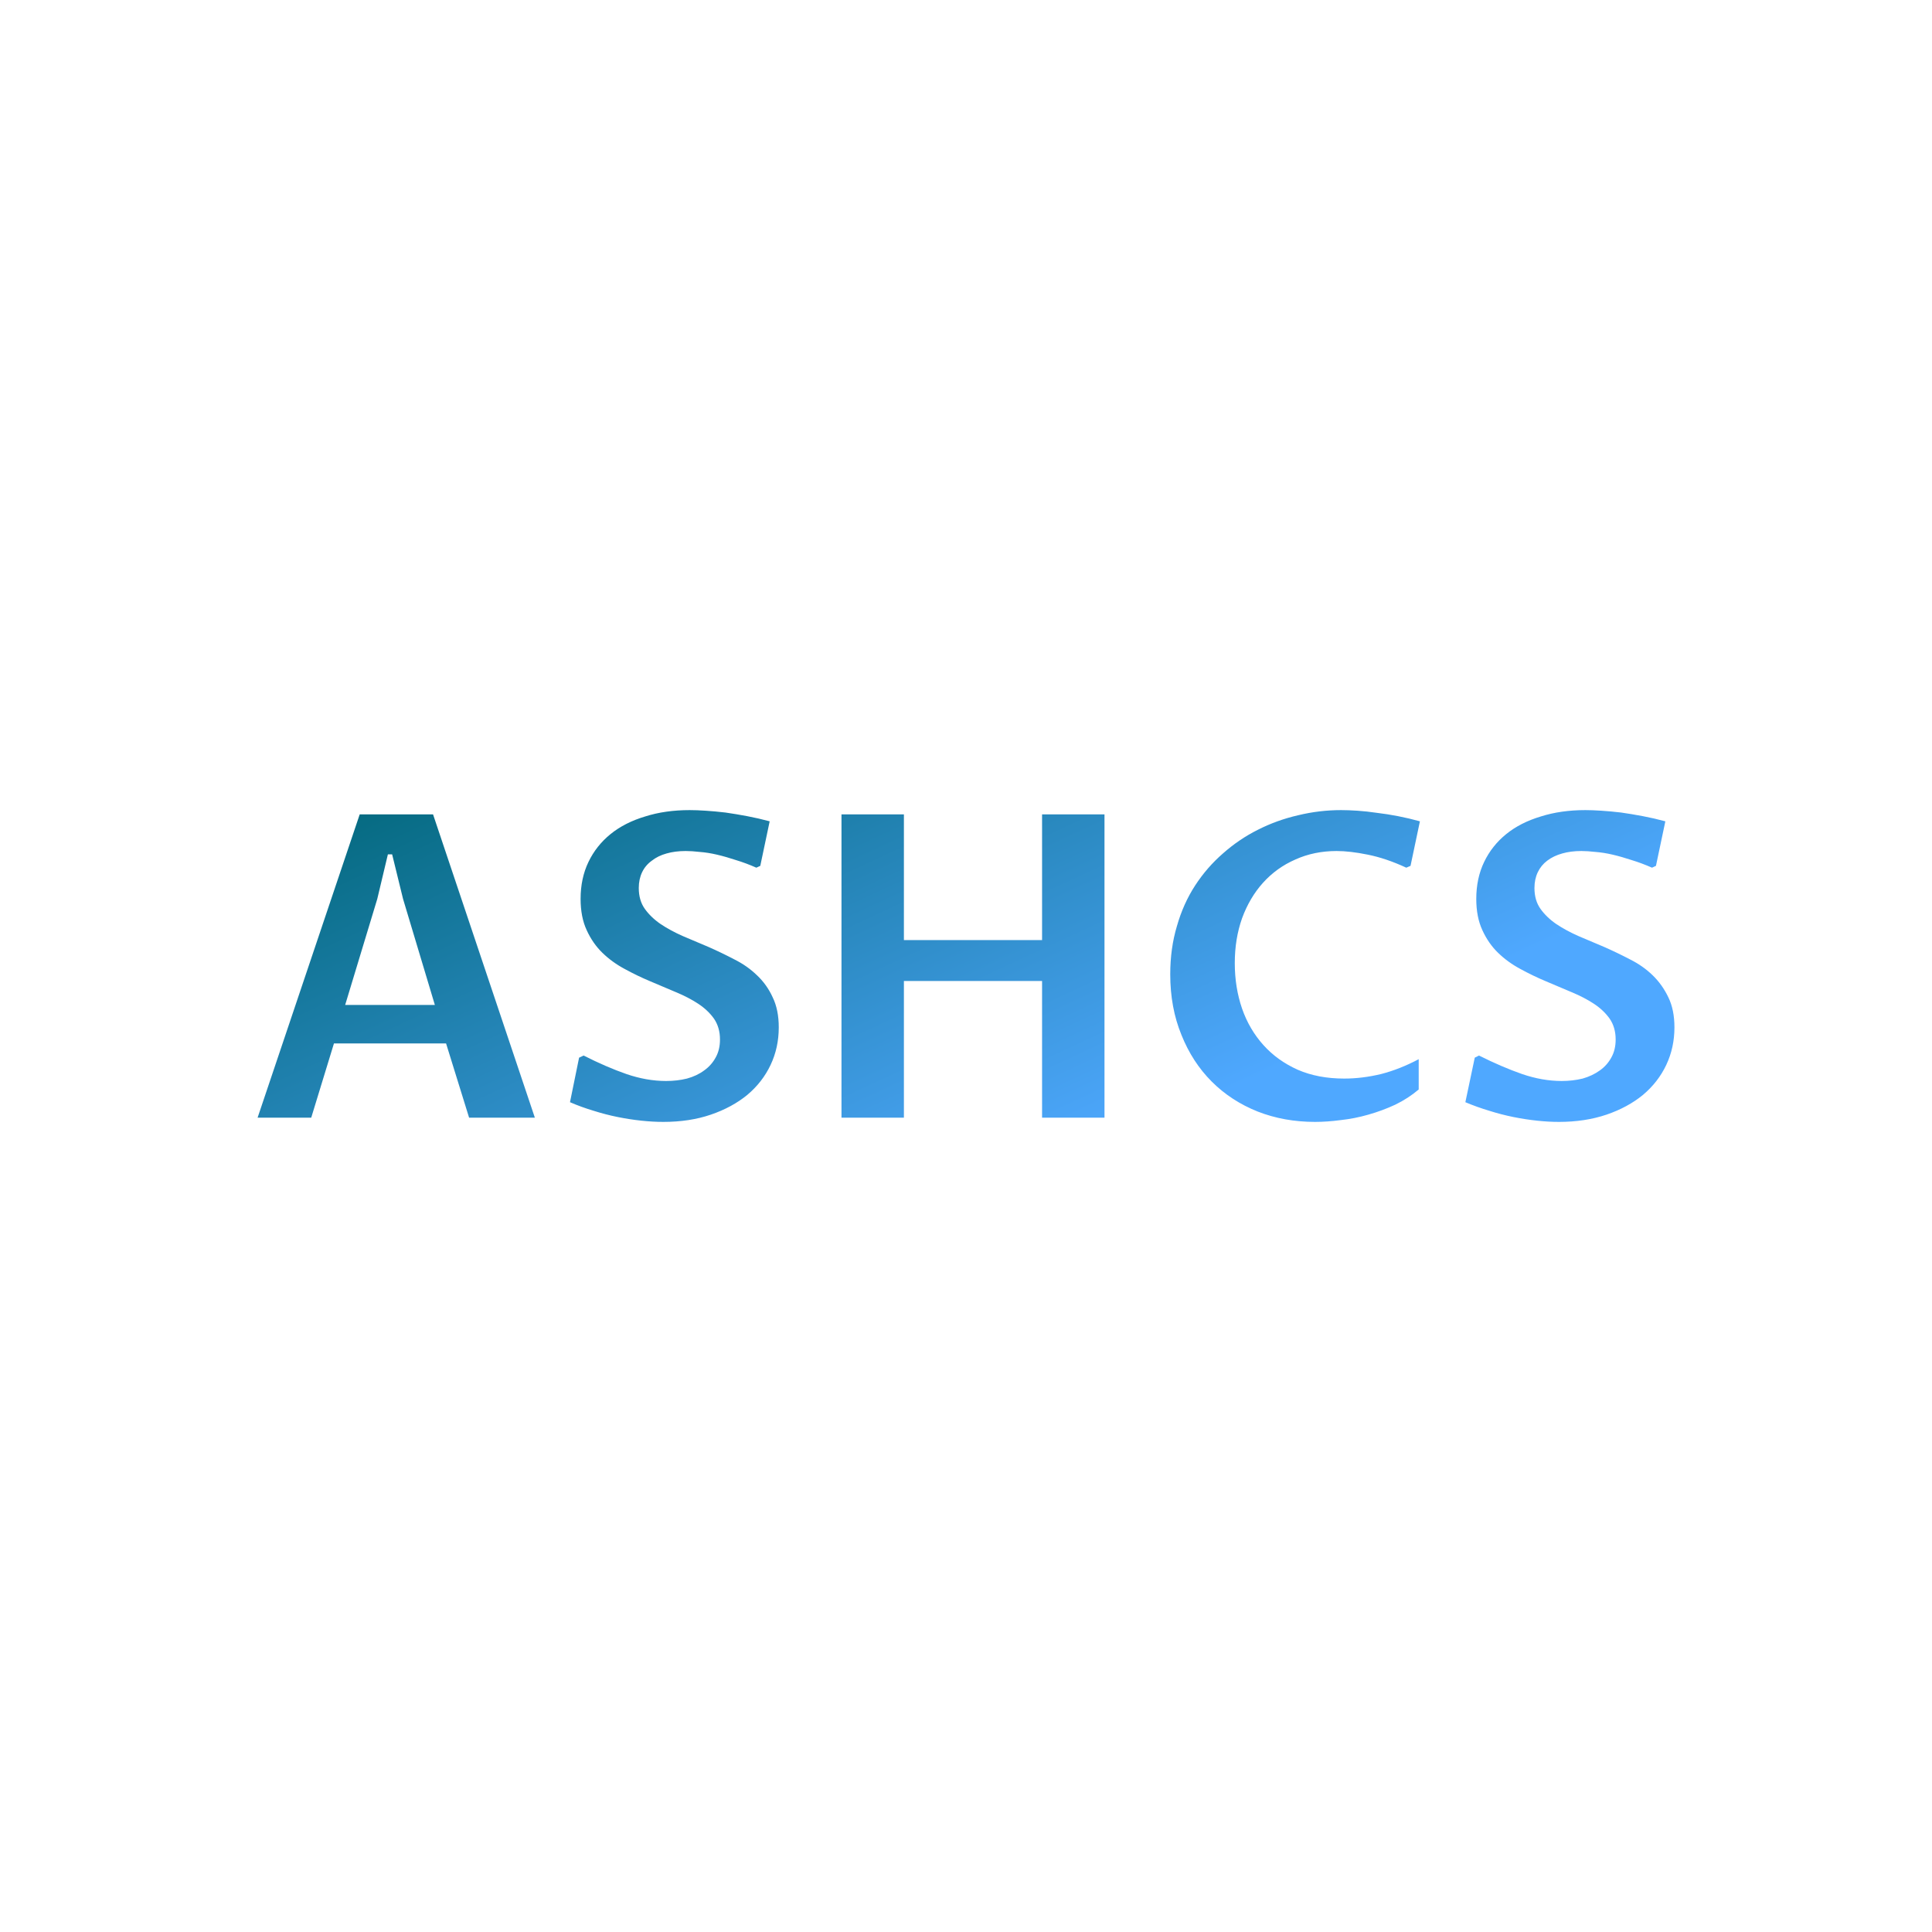 <svg data-v-fde0c5aa="" xmlns="http://www.w3.org/2000/svg" viewBox="0 0 300 300" class="font"><!----><defs data-v-fde0c5aa=""><!----></defs><rect data-v-fde0c5aa="" fill="transparent" x="0" y="0" width="300px" height="300px" class="logo-background-square"></rect><defs data-v-fde0c5aa=""><linearGradient data-v-fde0c5aa="" gradientTransform="rotate(25)" id="b7eba847-ef1b-47fc-8014-c3359c0645f4" x1="0%" y1="0%" x2="100%" y2="0%"><stop data-v-fde0c5aa="" offset="0%" stop-color="#006678" stop-opacity="1"></stop><stop data-v-fde0c5aa="" offset="100%" stop-color="#4FA8FF" stop-opacity="1"></stop></linearGradient></defs><g data-v-fde0c5aa="" id="b308ef53-b977-460d-a111-ae21719aa5d4" fill="url(#b7eba847-ef1b-47fc-8014-c3359c0645f4)" transform="matrix(4.705,0,0,4.705,38.118,109.373)"><path d="M7.38 13.64L6.62 11.19L2.92 11.19L2.17 13.64L0.40 13.64L3.77 3.63L6.19 3.63L9.55 13.64L7.38 13.64ZM3.29 9.92L6.25 9.92L5.20 6.42L4.84 4.95L4.70 4.95L4.35 6.42L3.29 9.92ZM13.88 12.43L13.88 12.43L13.88 12.43Q14.25 12.43 14.57 12.35L14.57 12.35L14.57 12.35Q14.90 12.26 15.14 12.08L15.14 12.08L15.14 12.08Q15.38 11.91 15.52 11.65L15.52 11.65L15.52 11.65Q15.66 11.40 15.66 11.06L15.66 11.06L15.66 11.06Q15.66 10.66 15.46 10.37L15.46 10.37L15.46 10.37Q15.26 10.09 14.94 9.88L14.94 9.88L14.94 9.88Q14.62 9.67 14.21 9.50L14.21 9.50L14.21 9.50Q13.79 9.32 13.36 9.14L13.36 9.14L13.36 9.14Q12.93 8.96 12.51 8.73L12.51 8.73L12.51 8.73Q12.10 8.51 11.78 8.20L11.78 8.20L11.78 8.20Q11.46 7.89 11.26 7.45L11.26 7.45L11.26 7.45Q11.06 7.02 11.06 6.42L11.06 6.42L11.06 6.42Q11.06 5.74 11.32 5.20L11.32 5.20L11.32 5.20Q11.58 4.66 12.05 4.28L12.05 4.28L12.05 4.28Q12.52 3.90 13.19 3.70L13.19 3.70L13.19 3.70Q13.85 3.49 14.66 3.49L14.66 3.49L14.66 3.49Q14.89 3.49 15.19 3.51L15.19 3.51L15.19 3.51Q15.50 3.53 15.84 3.57L15.84 3.57L15.84 3.57Q16.19 3.62 16.56 3.69L16.56 3.69L16.56 3.69Q16.93 3.76 17.30 3.86L17.30 3.86L16.99 5.33L16.86 5.39L16.86 5.39Q16.52 5.24 16.19 5.14L16.19 5.14L16.19 5.14Q15.86 5.03 15.56 4.96L15.56 4.96L15.56 4.96Q15.26 4.89 14.99 4.87L14.99 4.87L14.99 4.87Q14.73 4.84 14.53 4.84L14.53 4.84L14.53 4.84Q14.18 4.84 13.90 4.92L13.90 4.92L13.90 4.92Q13.61 5.00 13.41 5.16L13.41 5.16L13.41 5.16Q13.20 5.31 13.09 5.54L13.09 5.54L13.09 5.54Q12.98 5.77 12.98 6.06L12.98 6.06L12.98 6.06Q12.98 6.47 13.18 6.75L13.18 6.75L13.18 6.75Q13.38 7.03 13.70 7.25L13.70 7.25L13.70 7.25Q14.03 7.47 14.44 7.65L14.44 7.65L14.44 7.65Q14.86 7.83 15.29 8.01L15.29 8.01L15.29 8.01Q15.72 8.20 16.14 8.42L16.14 8.42L16.14 8.42Q16.56 8.63 16.88 8.94L16.88 8.94L16.88 8.94Q17.21 9.25 17.40 9.67L17.40 9.67L17.40 9.67Q17.60 10.08 17.60 10.66L17.60 10.66L17.60 10.66Q17.60 11.33 17.33 11.90L17.33 11.90L17.33 11.90Q17.06 12.47 16.56 12.89L16.56 12.89L16.56 12.89Q16.06 13.30 15.36 13.54L15.36 13.54L15.36 13.54Q14.66 13.78 13.79 13.78L13.79 13.78L13.79 13.78Q13.45 13.78 13.07 13.74L13.07 13.74L13.07 13.74Q12.69 13.70 12.29 13.62L12.29 13.62L12.29 13.62Q11.89 13.54 11.48 13.41L11.48 13.41L11.48 13.41Q11.08 13.29 10.71 13.13L10.71 13.13L11.01 11.66L11.16 11.59L11.16 11.59Q11.91 11.97 12.57 12.20L12.57 12.20L12.57 12.20Q13.24 12.43 13.88 12.43ZM21.73 13.64L19.67 13.64L19.67 3.63L21.73 3.63L21.73 7.78L26.29 7.78L26.29 3.63L28.35 3.63L28.35 13.64L26.29 13.64L26.29 9.13L21.73 9.13L21.73 13.64ZM38.72 11.71L38.72 12.71L38.72 12.71Q38.38 13.00 37.95 13.21L37.95 13.21L37.95 13.21Q37.52 13.41 37.06 13.54L37.06 13.54L37.06 13.54Q36.61 13.67 36.15 13.72L36.15 13.72L36.15 13.72Q35.70 13.78 35.30 13.78L35.30 13.78L35.30 13.78Q34.28 13.78 33.41 13.44L33.41 13.44L33.41 13.44Q32.53 13.09 31.89 12.45L31.89 12.45L31.89 12.45Q31.25 11.81 30.89 10.91L30.89 10.91L30.89 10.91Q30.52 10.01 30.52 8.91L30.52 8.91L30.52 8.91Q30.52 8.05 30.74 7.32L30.74 7.32L30.74 7.32Q30.95 6.58 31.34 5.98L31.34 5.98L31.34 5.98Q31.73 5.38 32.26 4.92L32.26 4.92L32.26 4.92Q32.79 4.45 33.41 4.14L33.41 4.14L33.41 4.14Q34.04 3.82 34.74 3.66L34.74 3.66L34.74 3.66Q35.44 3.49 36.16 3.49L36.16 3.49L36.16 3.49Q36.39 3.49 36.70 3.51L36.70 3.51L36.70 3.51Q37.00 3.53 37.34 3.58L37.34 3.58L37.34 3.58Q37.68 3.62 38.04 3.69L38.04 3.69L38.04 3.69Q38.40 3.76 38.76 3.86L38.76 3.86L38.45 5.33L38.31 5.39L38.31 5.39Q37.64 5.08 37.04 4.96L37.04 4.96L37.04 4.96Q36.45 4.84 36.01 4.84L36.01 4.84L36.01 4.84Q35.27 4.84 34.65 5.12L34.65 5.12L34.65 5.12Q34.03 5.39 33.58 5.89L33.58 5.89L33.58 5.89Q33.14 6.38 32.89 7.06L32.89 7.06L32.89 7.06Q32.65 7.74 32.65 8.54L32.65 8.54L32.65 8.54Q32.65 9.34 32.89 10.04L32.89 10.04L32.89 10.04Q33.13 10.73 33.60 11.25L33.60 11.25L33.60 11.25Q34.06 11.76 34.73 12.06L34.73 12.06L34.73 12.06Q35.40 12.35 36.26 12.35L36.26 12.35L36.26 12.35Q36.86 12.35 37.48 12.20L37.48 12.20L37.48 12.20Q38.10 12.04 38.72 11.71L38.72 11.71ZM43.44 12.43L43.44 12.43L43.44 12.43Q43.80 12.43 44.13 12.35L44.13 12.35L44.13 12.35Q44.45 12.26 44.70 12.08L44.70 12.08L44.70 12.08Q44.94 11.91 45.08 11.65L45.08 11.65L45.08 11.65Q45.22 11.40 45.22 11.06L45.22 11.06L45.22 11.06Q45.22 10.66 45.02 10.37L45.02 10.37L45.02 10.37Q44.82 10.09 44.50 9.88L44.50 9.88L44.50 9.88Q44.18 9.67 43.77 9.50L43.77 9.50L43.77 9.50Q43.35 9.32 42.92 9.14L42.92 9.14L42.92 9.14Q42.49 8.96 42.07 8.73L42.07 8.73L42.07 8.73Q41.66 8.51 41.34 8.20L41.34 8.20L41.34 8.20Q41.02 7.89 40.82 7.45L40.82 7.45L40.82 7.45Q40.62 7.02 40.62 6.42L40.62 6.42L40.62 6.42Q40.62 5.74 40.88 5.20L40.88 5.20L40.88 5.20Q41.14 4.66 41.61 4.28L41.61 4.28L41.61 4.28Q42.08 3.90 42.75 3.70L42.75 3.70L42.75 3.70Q43.41 3.49 44.22 3.49L44.22 3.49L44.22 3.49Q44.45 3.49 44.75 3.51L44.75 3.51L44.75 3.51Q45.06 3.53 45.40 3.57L45.40 3.57L45.40 3.57Q45.75 3.62 46.12 3.69L46.12 3.69L46.12 3.69Q46.49 3.76 46.86 3.86L46.86 3.86L46.55 5.33L46.42 5.39L46.42 5.39Q46.08 5.24 45.75 5.14L45.75 5.14L45.75 5.14Q45.42 5.03 45.12 4.96L45.12 4.96L45.12 4.96Q44.82 4.89 44.55 4.87L44.55 4.87L44.55 4.87Q44.29 4.84 44.09 4.84L44.09 4.84L44.09 4.84Q43.74 4.84 43.46 4.92L43.46 4.92L43.46 4.92Q43.17 5.00 42.96 5.16L42.96 5.16L42.96 5.16Q42.76 5.31 42.65 5.54L42.65 5.54L42.65 5.54Q42.54 5.77 42.54 6.06L42.54 6.06L42.54 6.06Q42.54 6.47 42.74 6.75L42.74 6.75L42.74 6.75Q42.94 7.03 43.26 7.25L43.26 7.25L43.26 7.25Q43.59 7.47 44.00 7.65L44.00 7.65L44.00 7.65Q44.42 7.83 44.85 8.01L44.85 8.01L44.85 8.01Q45.28 8.20 45.70 8.42L45.70 8.42L45.70 8.42Q46.12 8.63 46.44 8.94L46.44 8.94L46.44 8.94Q46.76 9.25 46.96 9.67L46.96 9.67L46.96 9.67Q47.16 10.08 47.16 10.66L47.16 10.66L47.16 10.66Q47.16 11.33 46.89 11.90L46.89 11.90L46.89 11.90Q46.62 12.47 46.12 12.89L46.12 12.89L46.12 12.89Q45.62 13.30 44.92 13.54L44.92 13.54L44.92 13.54Q44.21 13.78 43.35 13.78L43.35 13.78L43.35 13.78Q43.00 13.78 42.63 13.74L42.63 13.74L42.63 13.74Q42.25 13.70 41.85 13.62L41.85 13.62L41.85 13.62Q41.45 13.54 41.04 13.41L41.04 13.41L41.04 13.41Q40.64 13.29 40.26 13.13L40.26 13.13L40.57 11.66L40.71 11.59L40.71 11.59Q41.47 11.97 42.13 12.20L42.13 12.20L42.13 12.20Q42.80 12.43 43.44 12.43Z"></path></g><!----><!----></svg>